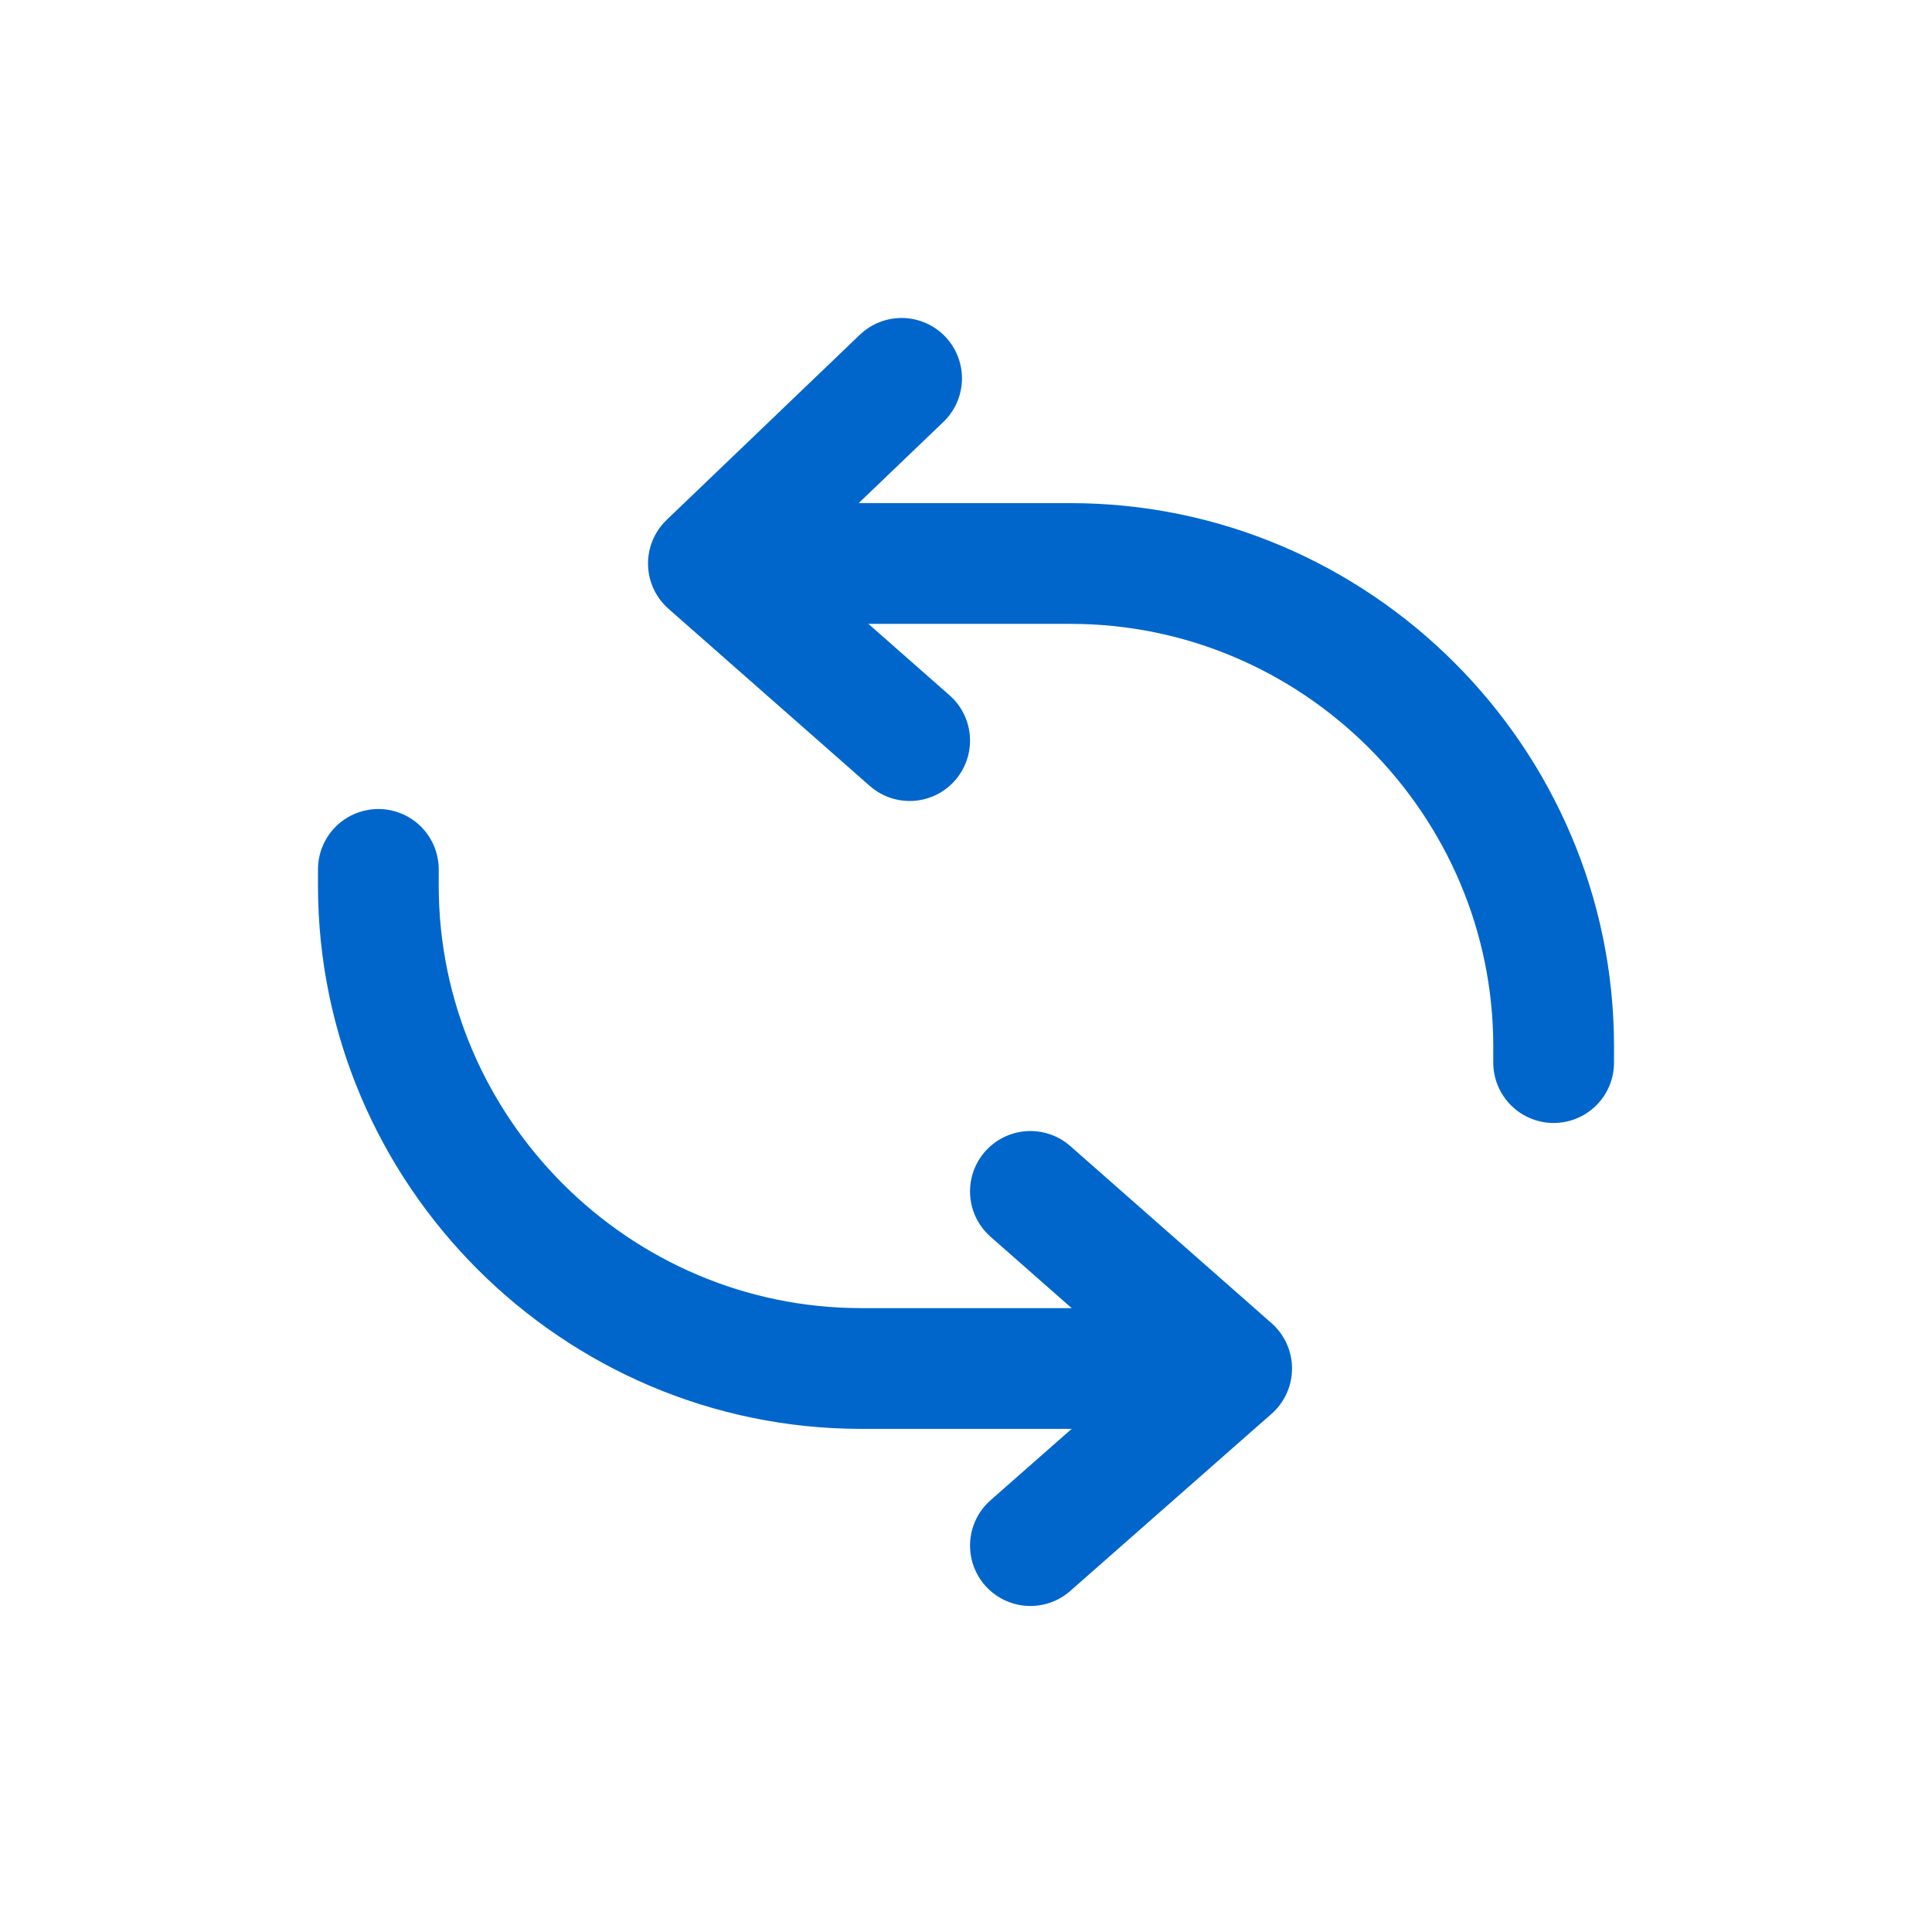 <?xml version="1.0" encoding="utf-8"?>
<!-- Generator: Adobe Illustrator 25.2.3, SVG Export Plug-In . SVG Version: 6.00 Build 0)  -->
<svg version="1.1" id="Livello_1" xmlns="http://www.w3.org/2000/svg" xmlns:xlink="http://www.w3.org/1999/xlink" x="0px" y="0px"
	 viewBox="0 0 24 24" style="enable-background:new 0 0 24 24;" xml:space="preserve">
<style type="text/css">
	.st0{fill:none;stroke:#0066CC;stroke-width:1.5;stroke-linecap:round;stroke-linejoin:round;}
</style>
<path class="st0" d="M11.2,4.7L8.8,7l2.5,2.2"/>
<path class="st0" d="M12.8,19.2l2.5-2.2l-2.5-2.2"/>
<path class="st0" d="M9.8,7h3.5c3.3,0,6,2.7,6,6v0.2"/>
<path class="st0" d="M14.2,17h-3.5c-3.3,0-6-2.7-6-6v-0.2"/>
</svg>
